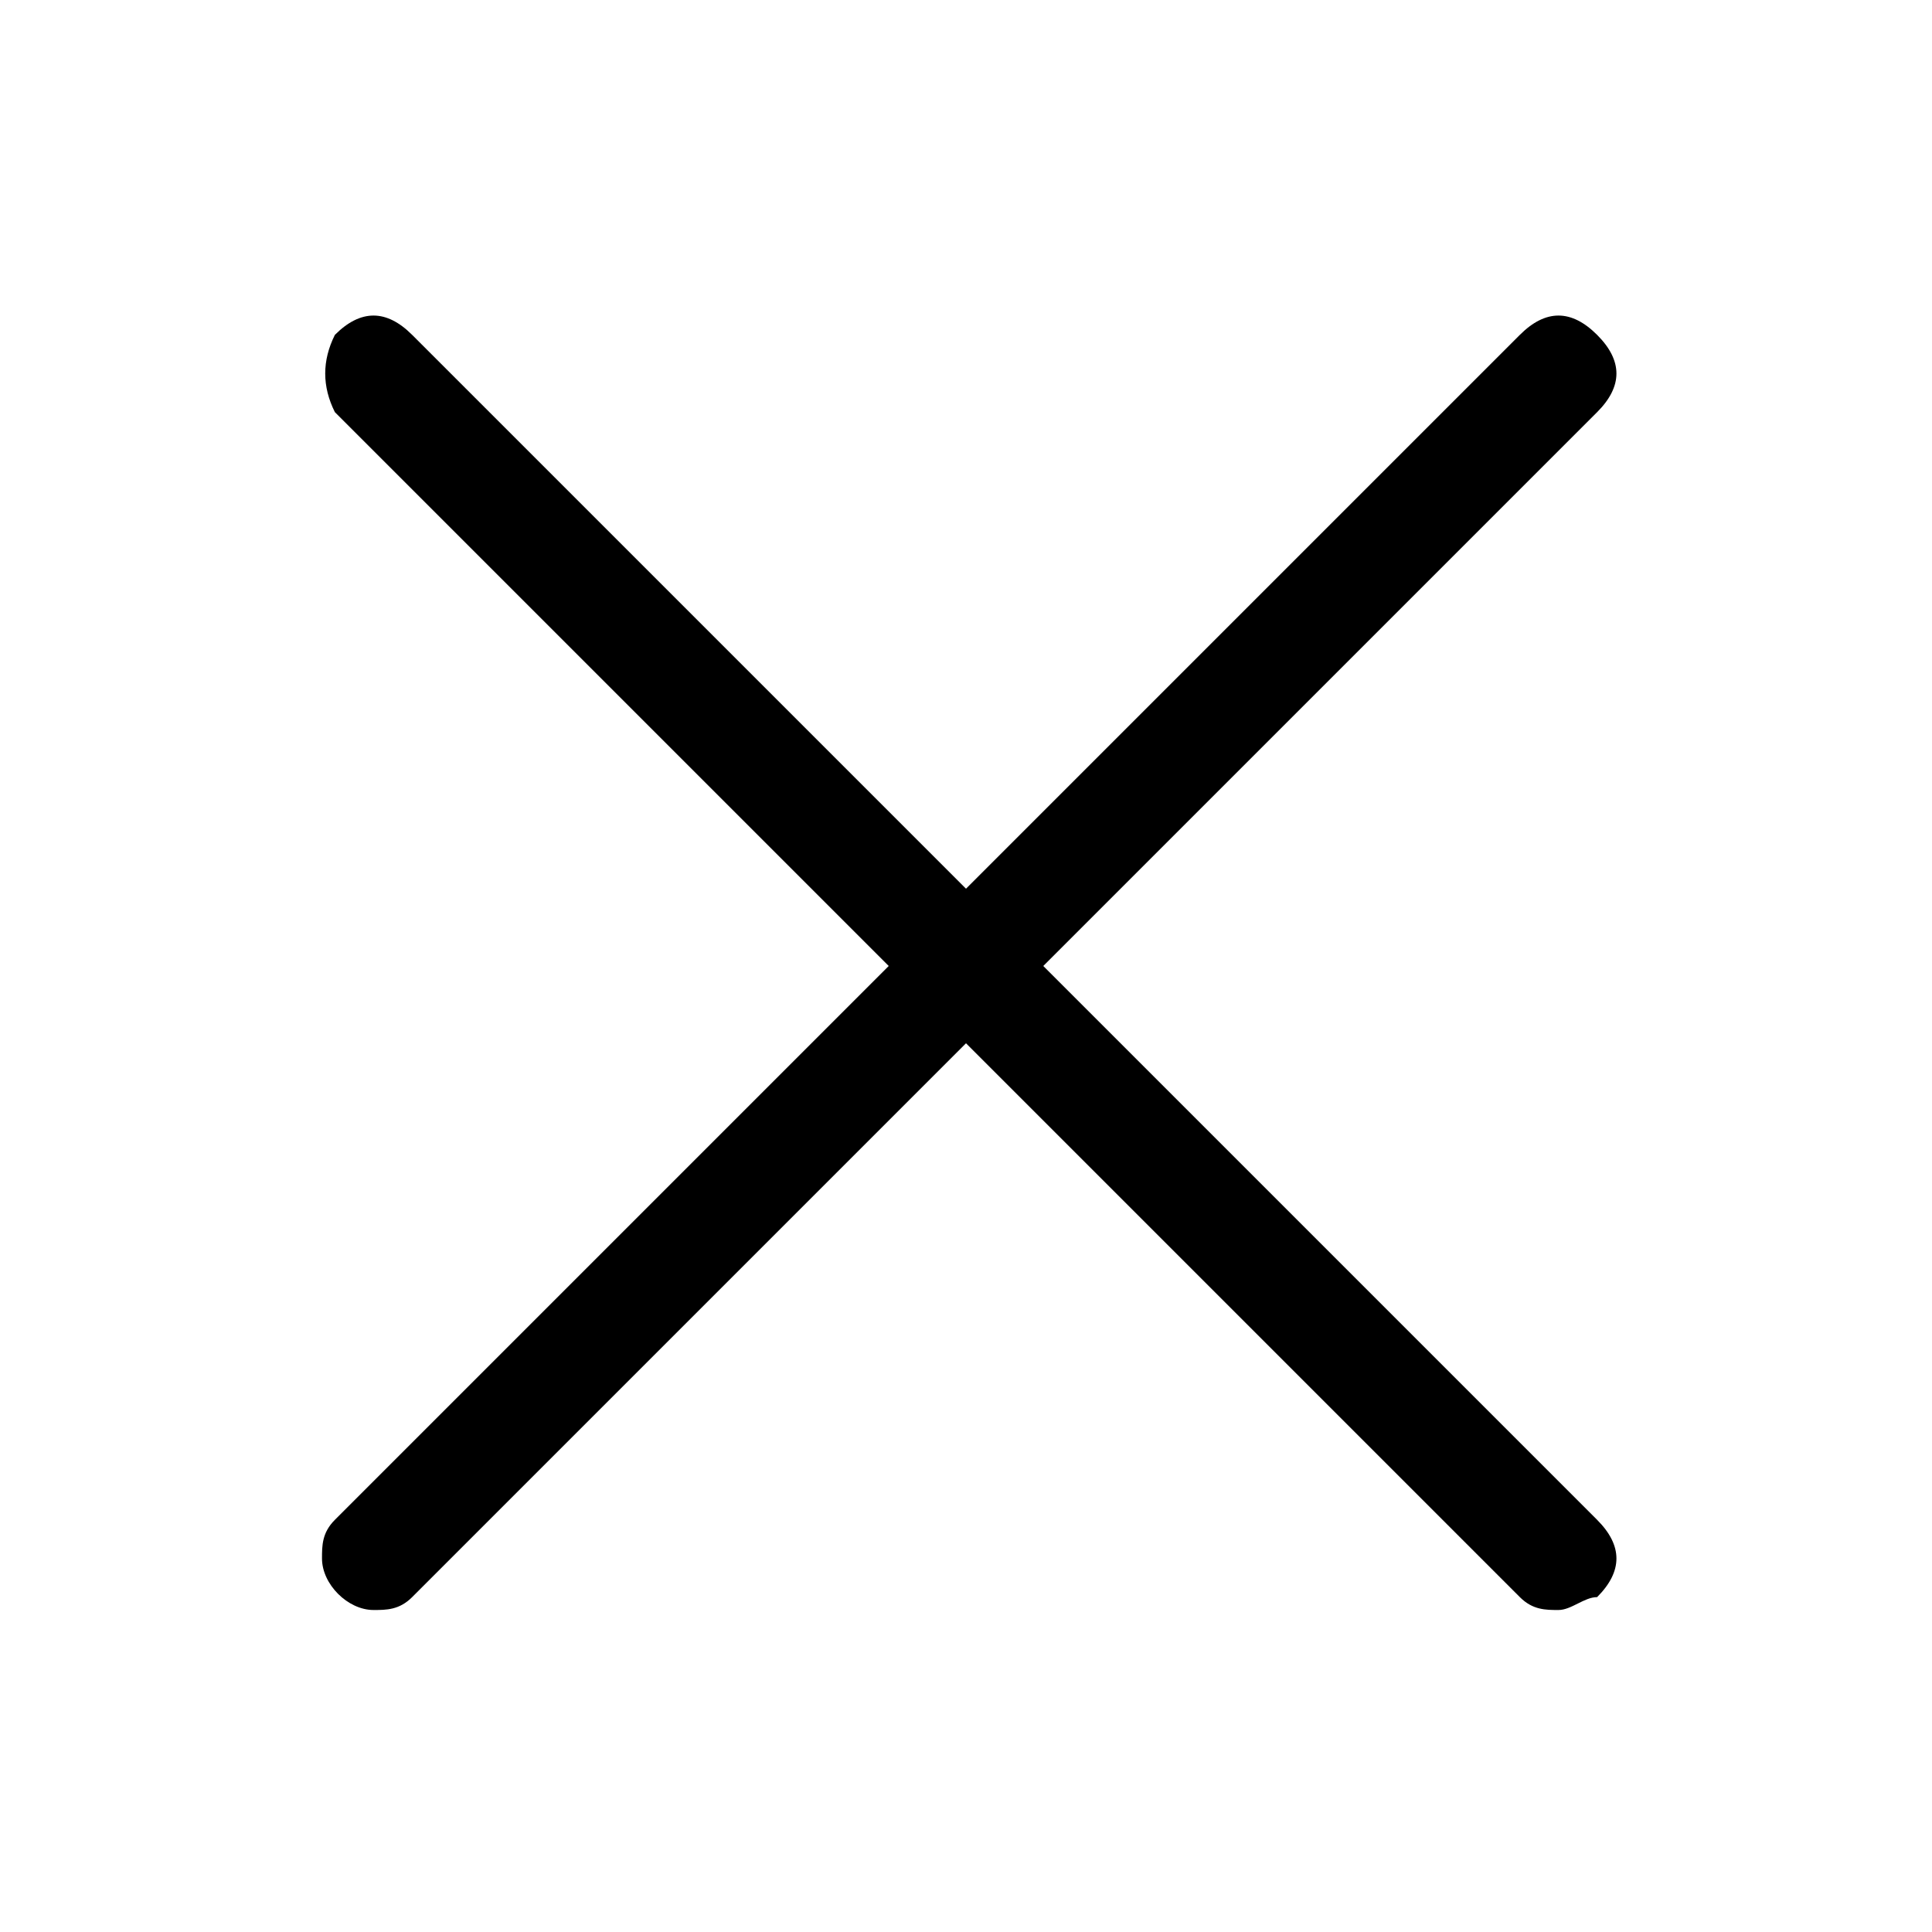 <?xml version="1.0" encoding="utf-8"?>
<!-- Generator: Adobe Illustrator 23.0.0, SVG Export Plug-In . SVG Version: 6.00 Build 0)  -->
<svg version="1.1" id="Layer_1" xmlns="http://www.w3.org/2000/svg" xmlns:xlink="http://www.w3.org/1999/xlink" x="0px" y="0px"
	 width="15px" height="15px" viewBox="0 0 15 15" style="enable-background:new 0 0 15 15;" xml:space="preserve">
<title>画板 2</title>
<path d="M2.9,12.5c-0.2,0-0.4-0.2-0.4-0.4c0-0.1,0-0.2,0.1-0.3l9.2-9.2c0.2-0.2,0.4-0.2,0.6,0c0.2,0.2,0.2,0.4,0,0.6l-9.2,9.2
	C3.1,12.5,3,12.5,2.9,12.5z"/>
<path d="M12.1,12.5c-0.1,0-0.2,0-0.3-0.1L2.6,3.2C2.5,3,2.5,2.8,2.6,2.6c0.2-0.2,0.4-0.2,0.6,0l9.2,9.2c0.2,0.2,0.2,0.4,0,0.6
	C12.3,12.4,12.2,12.5,12.1,12.5L12.1,12.5z"/>
</svg>
